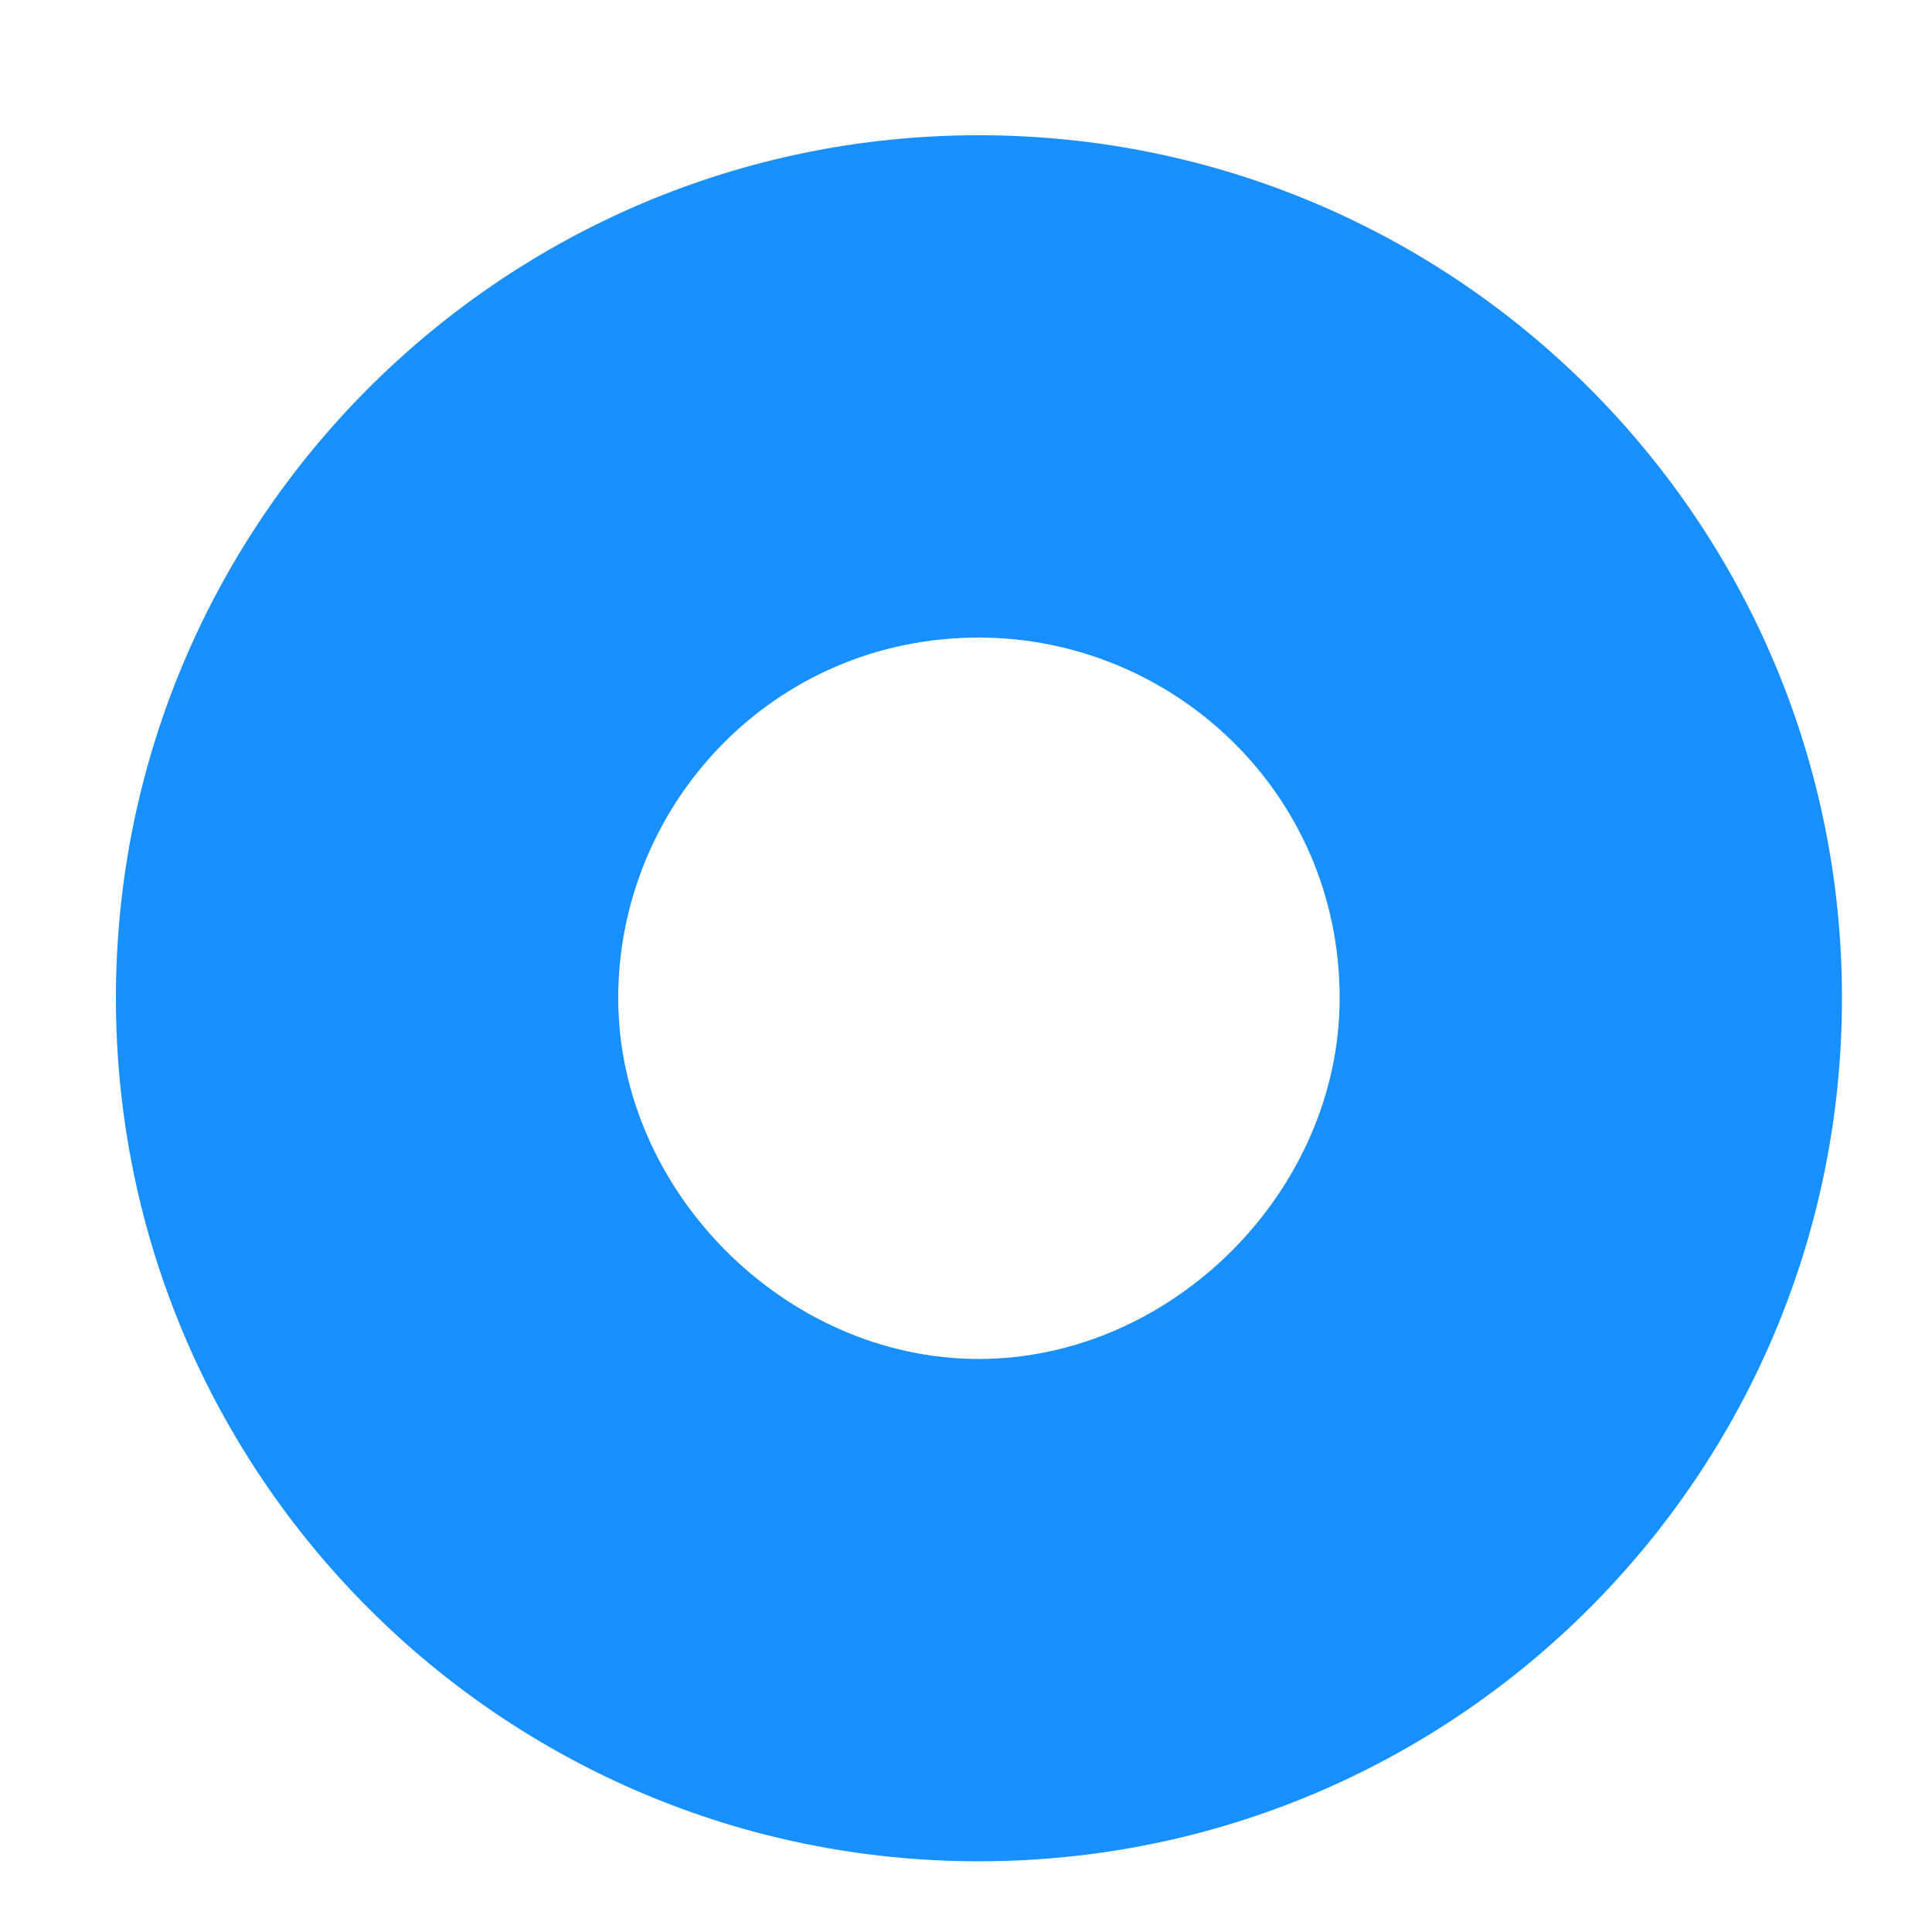 ﻿<?xml version="1.0" encoding="utf-8"?>
<svg version="1.1" xmlns:xlink="http://www.w3.org/1999/xlink" width="5px" height="5px" xmlns="http://www.w3.org/2000/svg">
  <g transform="matrix(1 0 0 1 -64 -267 )">
    <path d="M 2.533 4.817  C 1.3 4.817  0.3 3.817  0.3 2.583  C 0.3 1.35  1.3 0.35  2.533 0.35  C 3.767 0.35  4.767 1.35  4.767 2.583  C 4.767 3.817  3.767 4.817  2.533 4.817  Z M 2.533 3.517  C 3.033 3.517  3.467 3.083  3.467 2.583  C 3.467 2.05  3.033 1.65  2.533 1.65  C 2 1.65  1.6 2.083  1.6 2.583  C 1.6 3.083  2.033 3.517  2.533 3.517  Z " fill-rule="nonzero" fill="#1890ff" stroke="none" transform="matrix(1 0 0 1 64 267 )" />
  </g>
</svg>